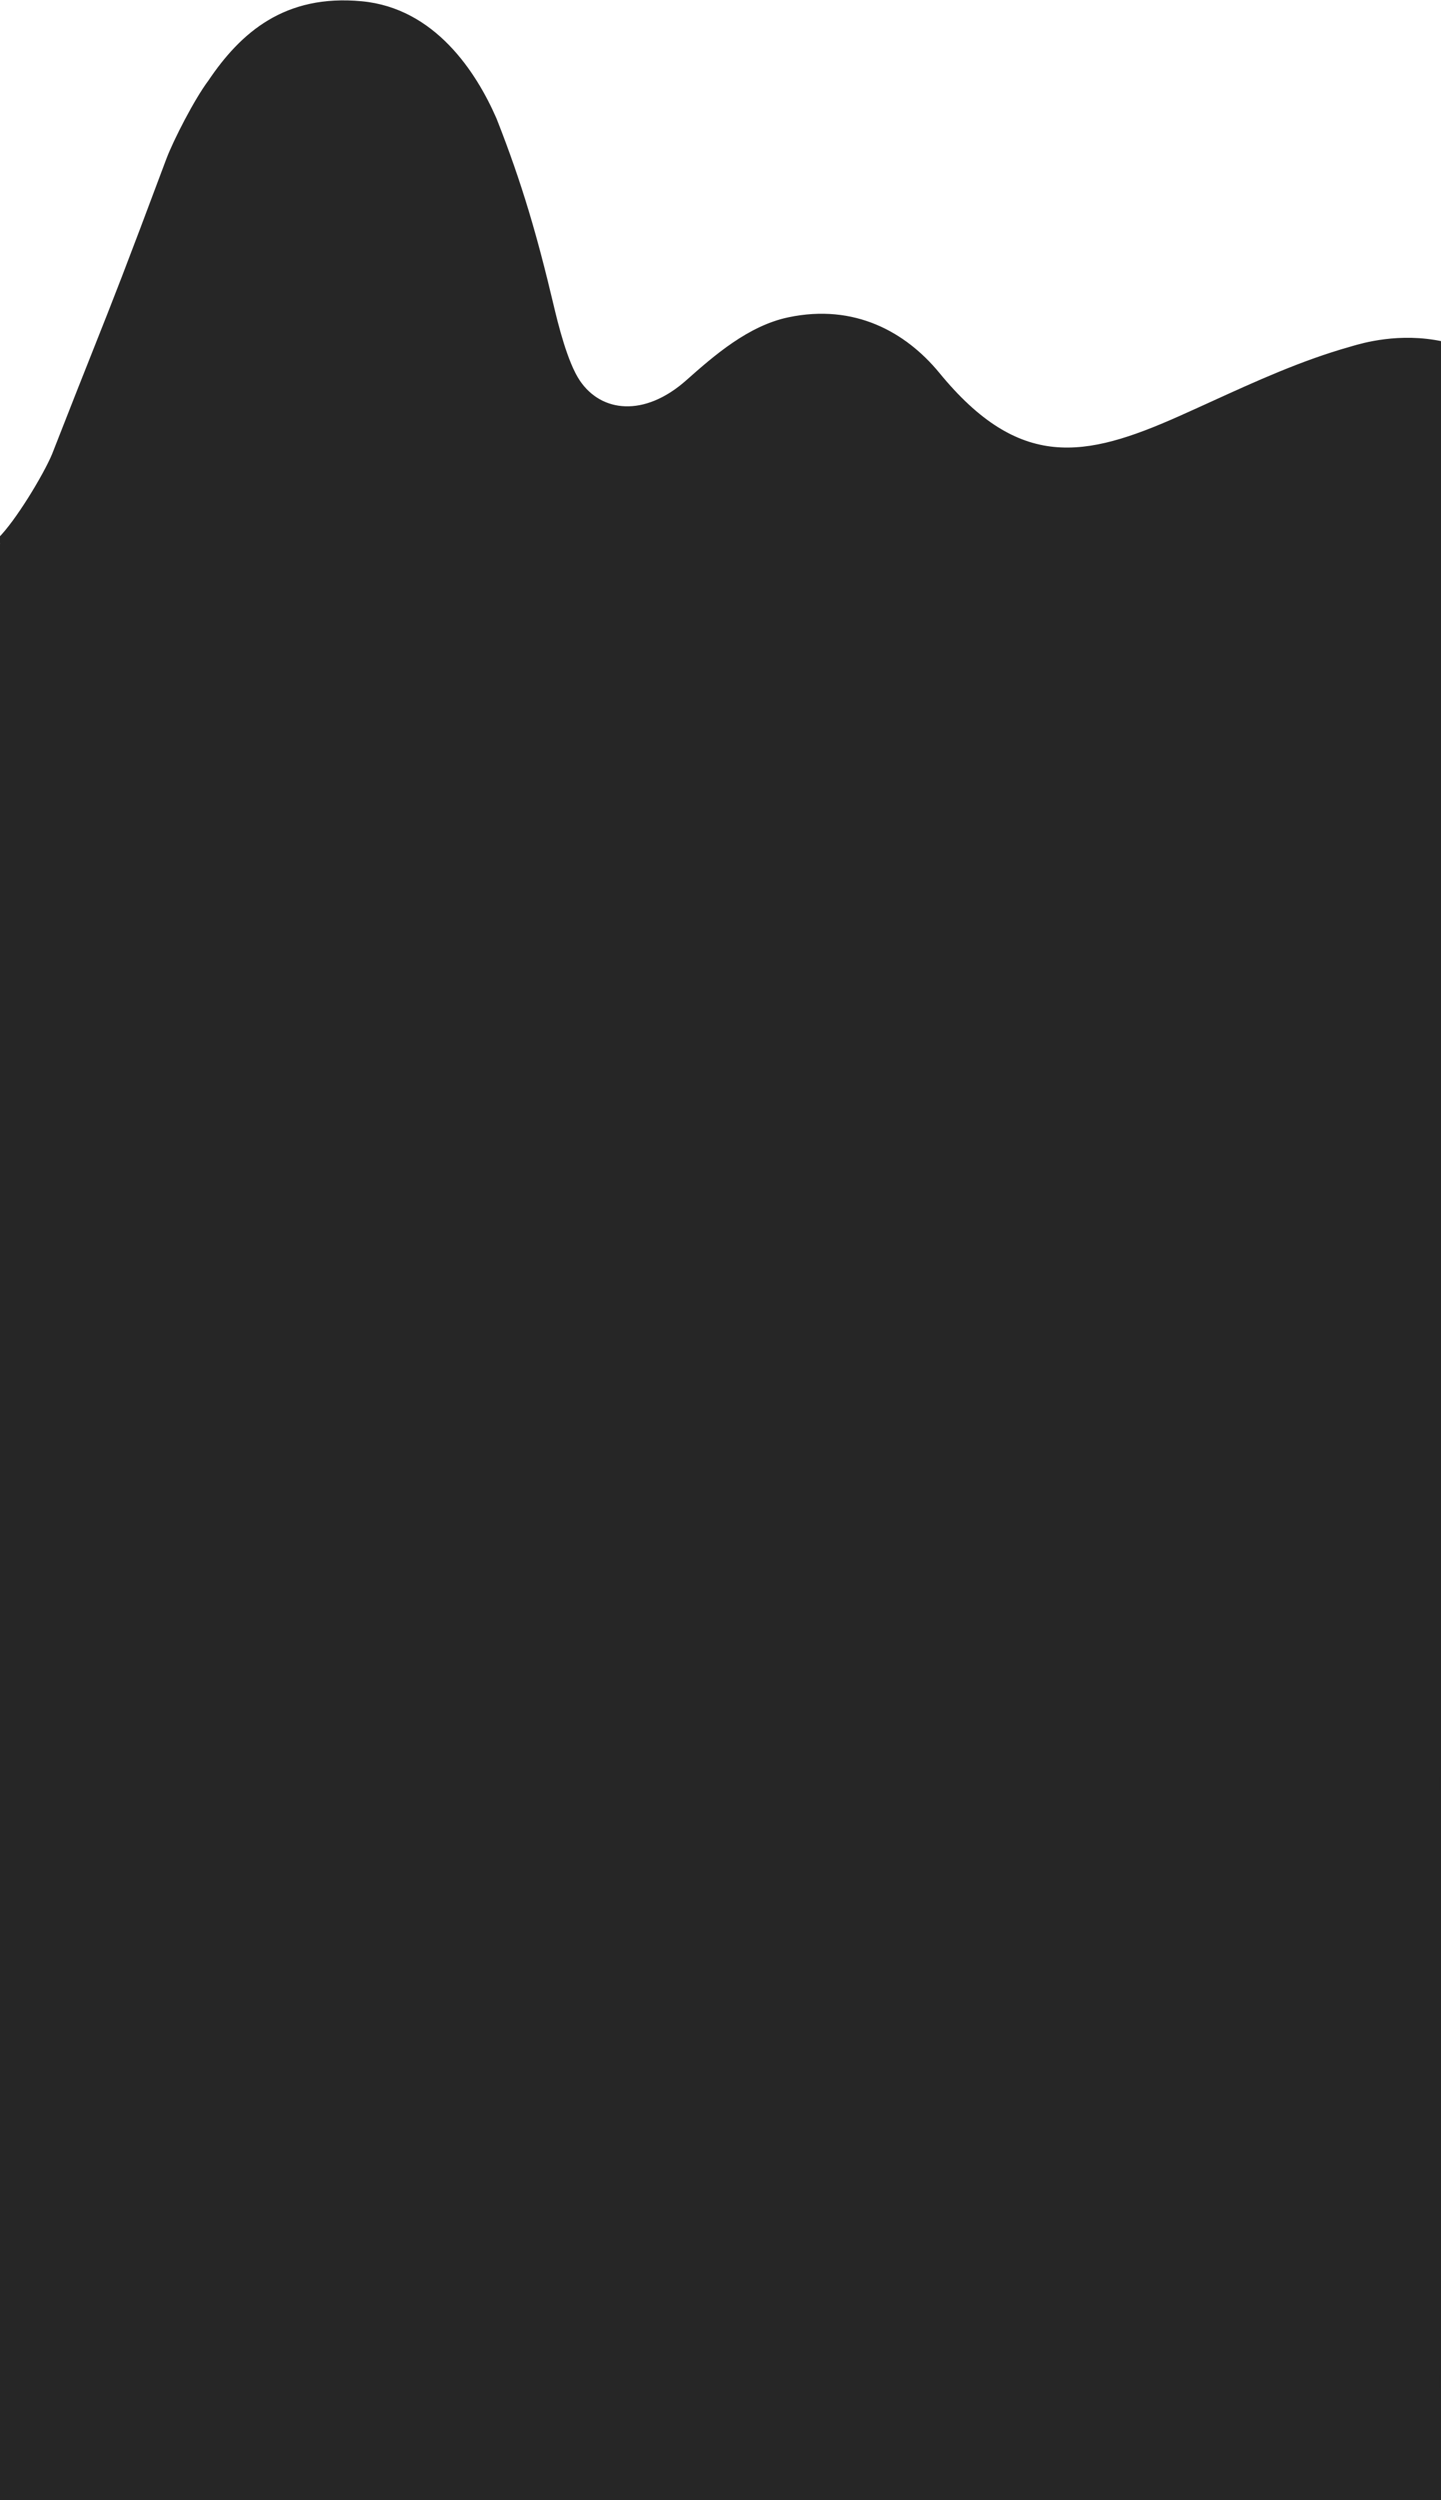 <svg width="100%" height="100%" viewBox="0 0 1920 3331" fill="none" xmlns="http://www.w3.org/2000/svg">
<path d="M1615.21 537.234C1674.59 510.153 1735.04 482.588 1799.1 464.499C1799.72 464.324 1800.52 464.088 1801.48 463.803C1815.51 459.644 1864.72 445.062 1922 457.423C1917.44 456.785 1912.86 456.295 1908.27 455.953L1920.5 457.827H1921L1920.32 4211H2.318L1.501 726.472L5.601 723.052C4.399 722.809 3.211 722.528 2.042 722.211C-0.298 721.44 -2.028 720.074 -0.298 718.358C23.208 694.897 60.004 633.746 71.538 606.372C97.994 538.678 114.466 497.184 127.693 463.865C154.483 396.38 167.96 362.431 224.117 212.251C233.461 187.628 261.07 133.663 279.646 108.903C322.5 45.195 380.407 -5.453 481.841 4.18C577.627 13.182 632.329 97.003 659.343 159.076C693.629 246.054 713.703 316.393 734.864 405.614C740.918 431.361 753.635 483.485 770.473 508.426C800.13 552.423 859.392 558.798 915.959 508.601C953.042 475.673 998.265 436.23 1051.02 425.195C1137.95 406.945 1205.3 444.322 1249.86 498.582C1357.35 629.768 1446.07 612.744 1571 557.222C1585.7 550.692 1600.42 543.978 1615.21 537.234Z" fill="#262626" stroke="#262626" stroke-width="5"/>
</svg>
